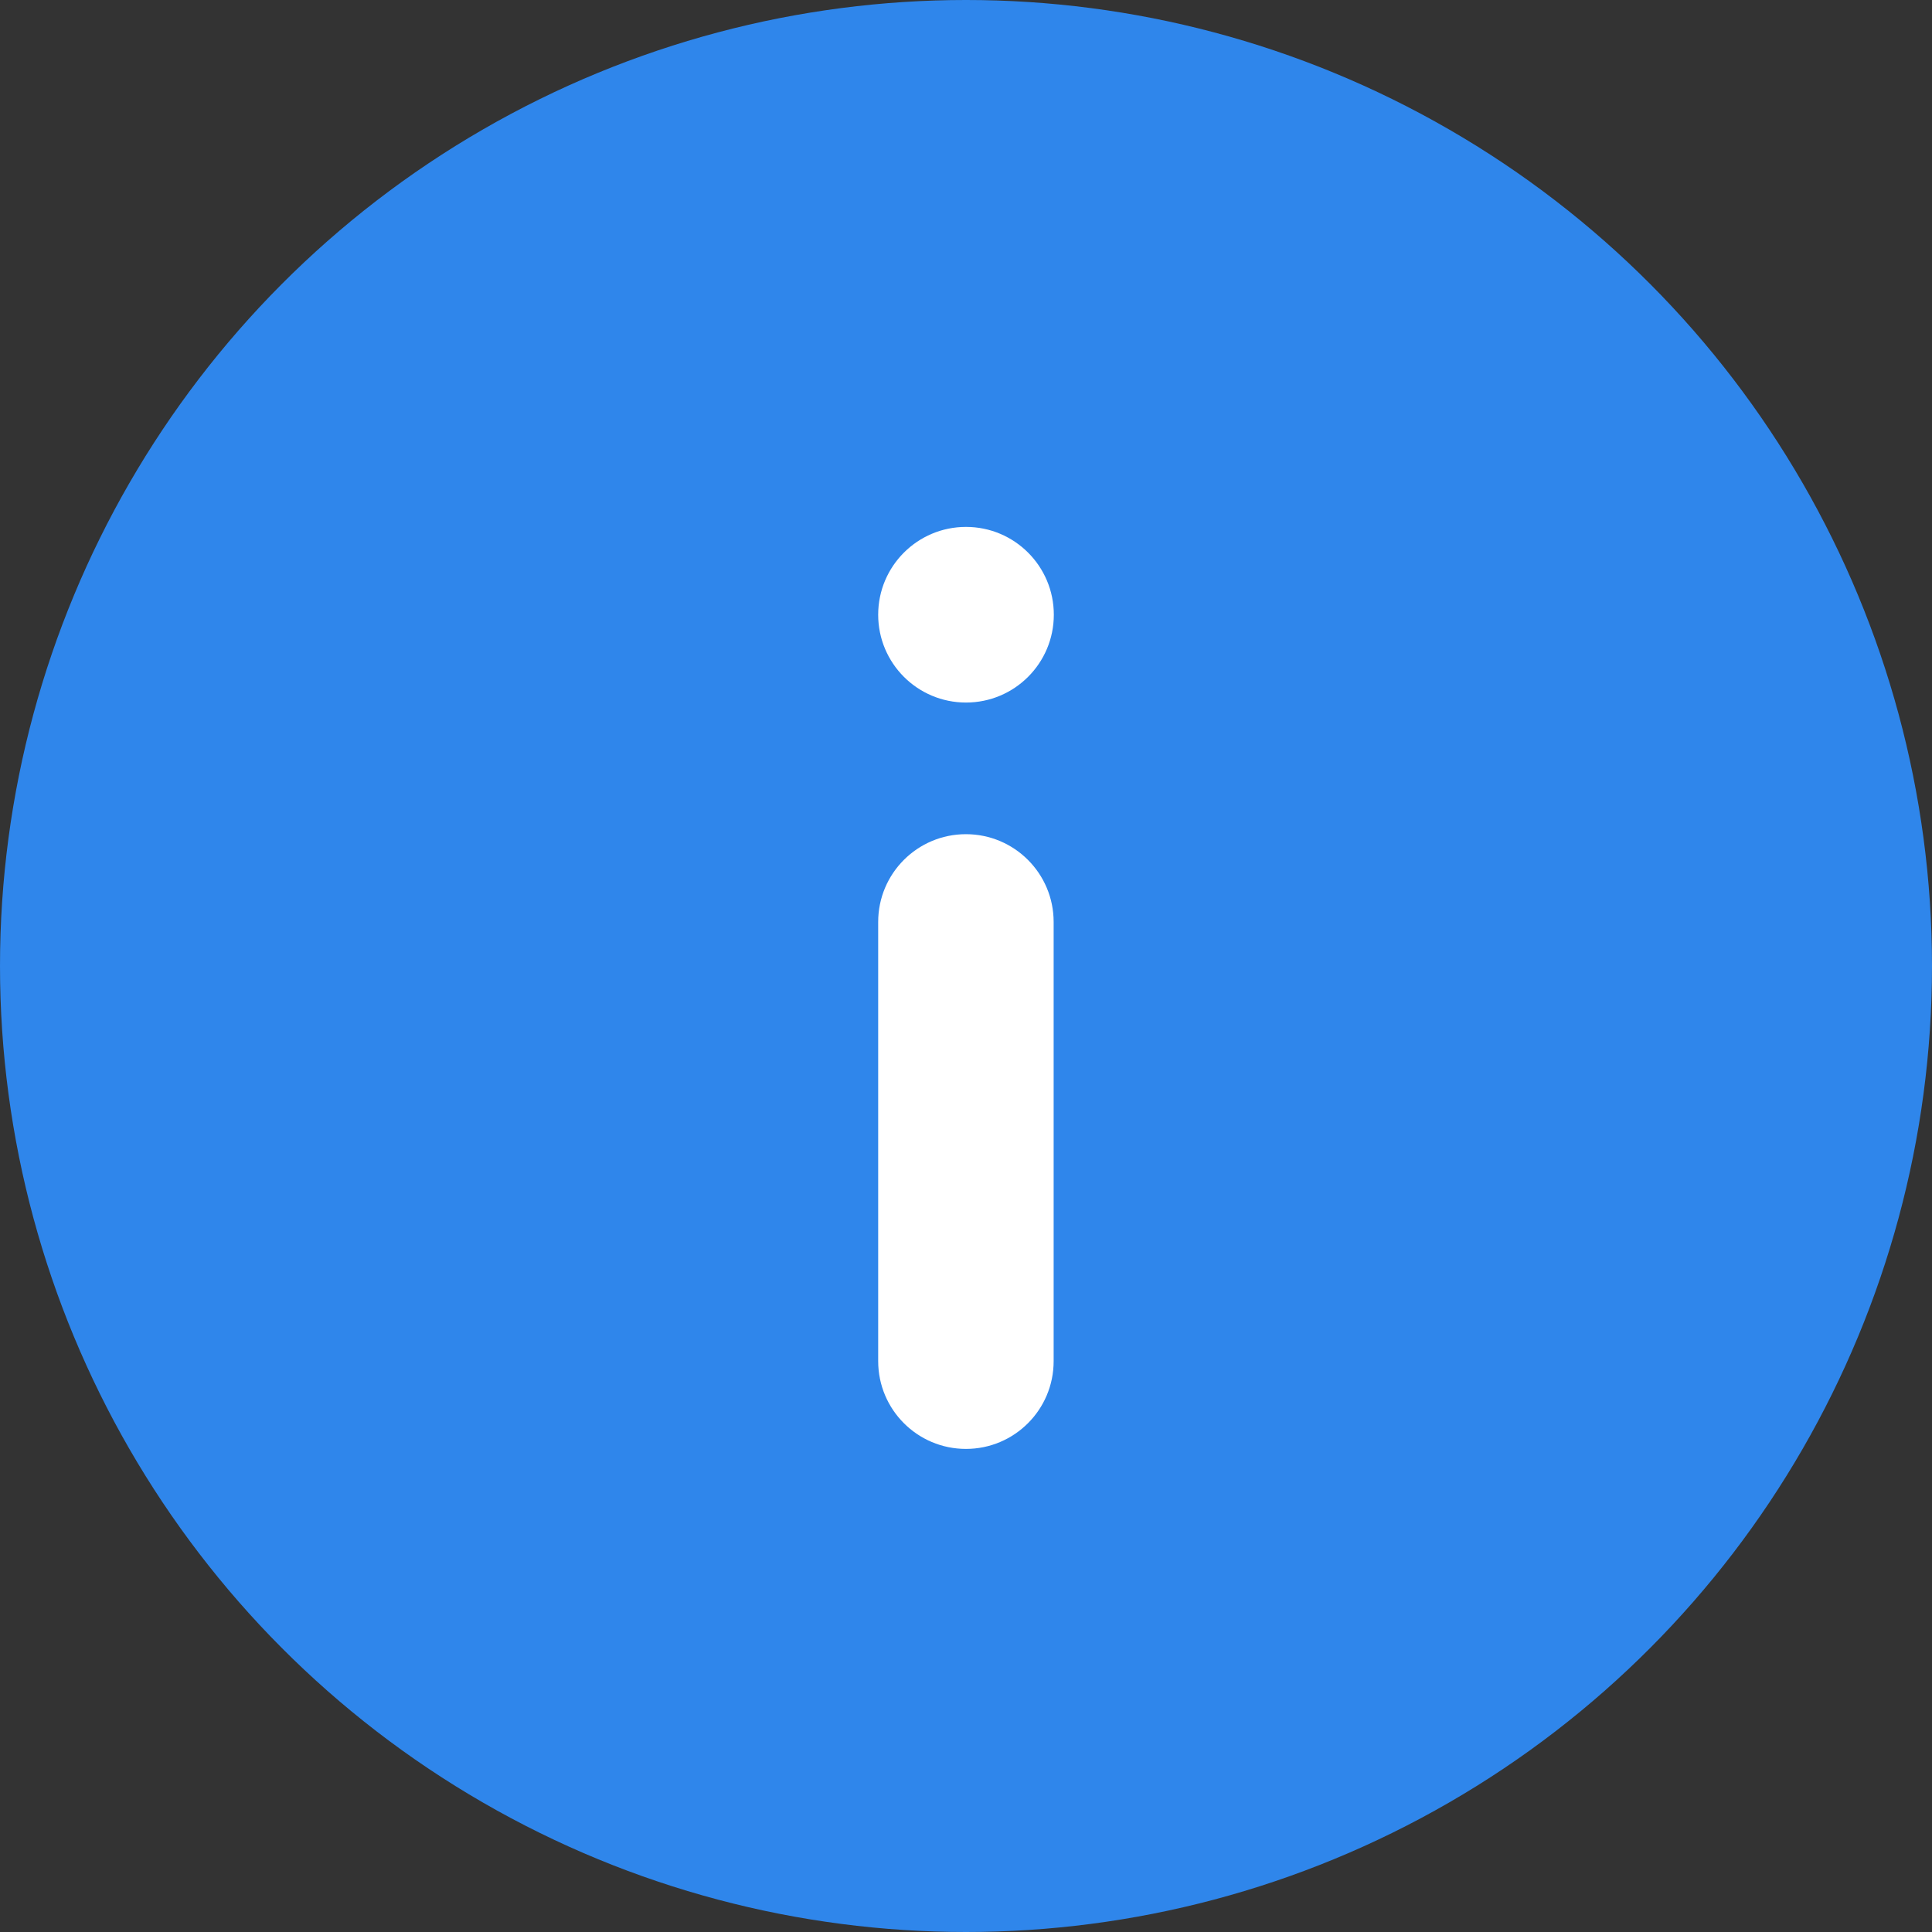 <svg width="44" height="44" viewBox="0 0 44 44" fill="none" xmlns="http://www.w3.org/2000/svg">
<rect x="0" y="0" width="44" height="44" fill="#333333" stroke="none"/>
<circle cx="22" cy="22" r="22" fill="#2F86EB"/>
<path d="M21.999 32.998C20.895 32.998 20.001 32.104 20 31L20 20.997C20 19.893 20.894 18.998 21.998 18.998C23.102 18.998 23.996 19.893 23.996 20.997L23.996 31C23.996 32.104 23.102 32.998 21.999 32.998Z" fill="white"/>
<path d="M20 14C20 12.895 20.895 12 22 12C23.105 12 24 12.895 24 14C24 15.105 23.105 16 22 16C20.895 16 20 15.105 20 14Z" fill="white"/>
</svg>
